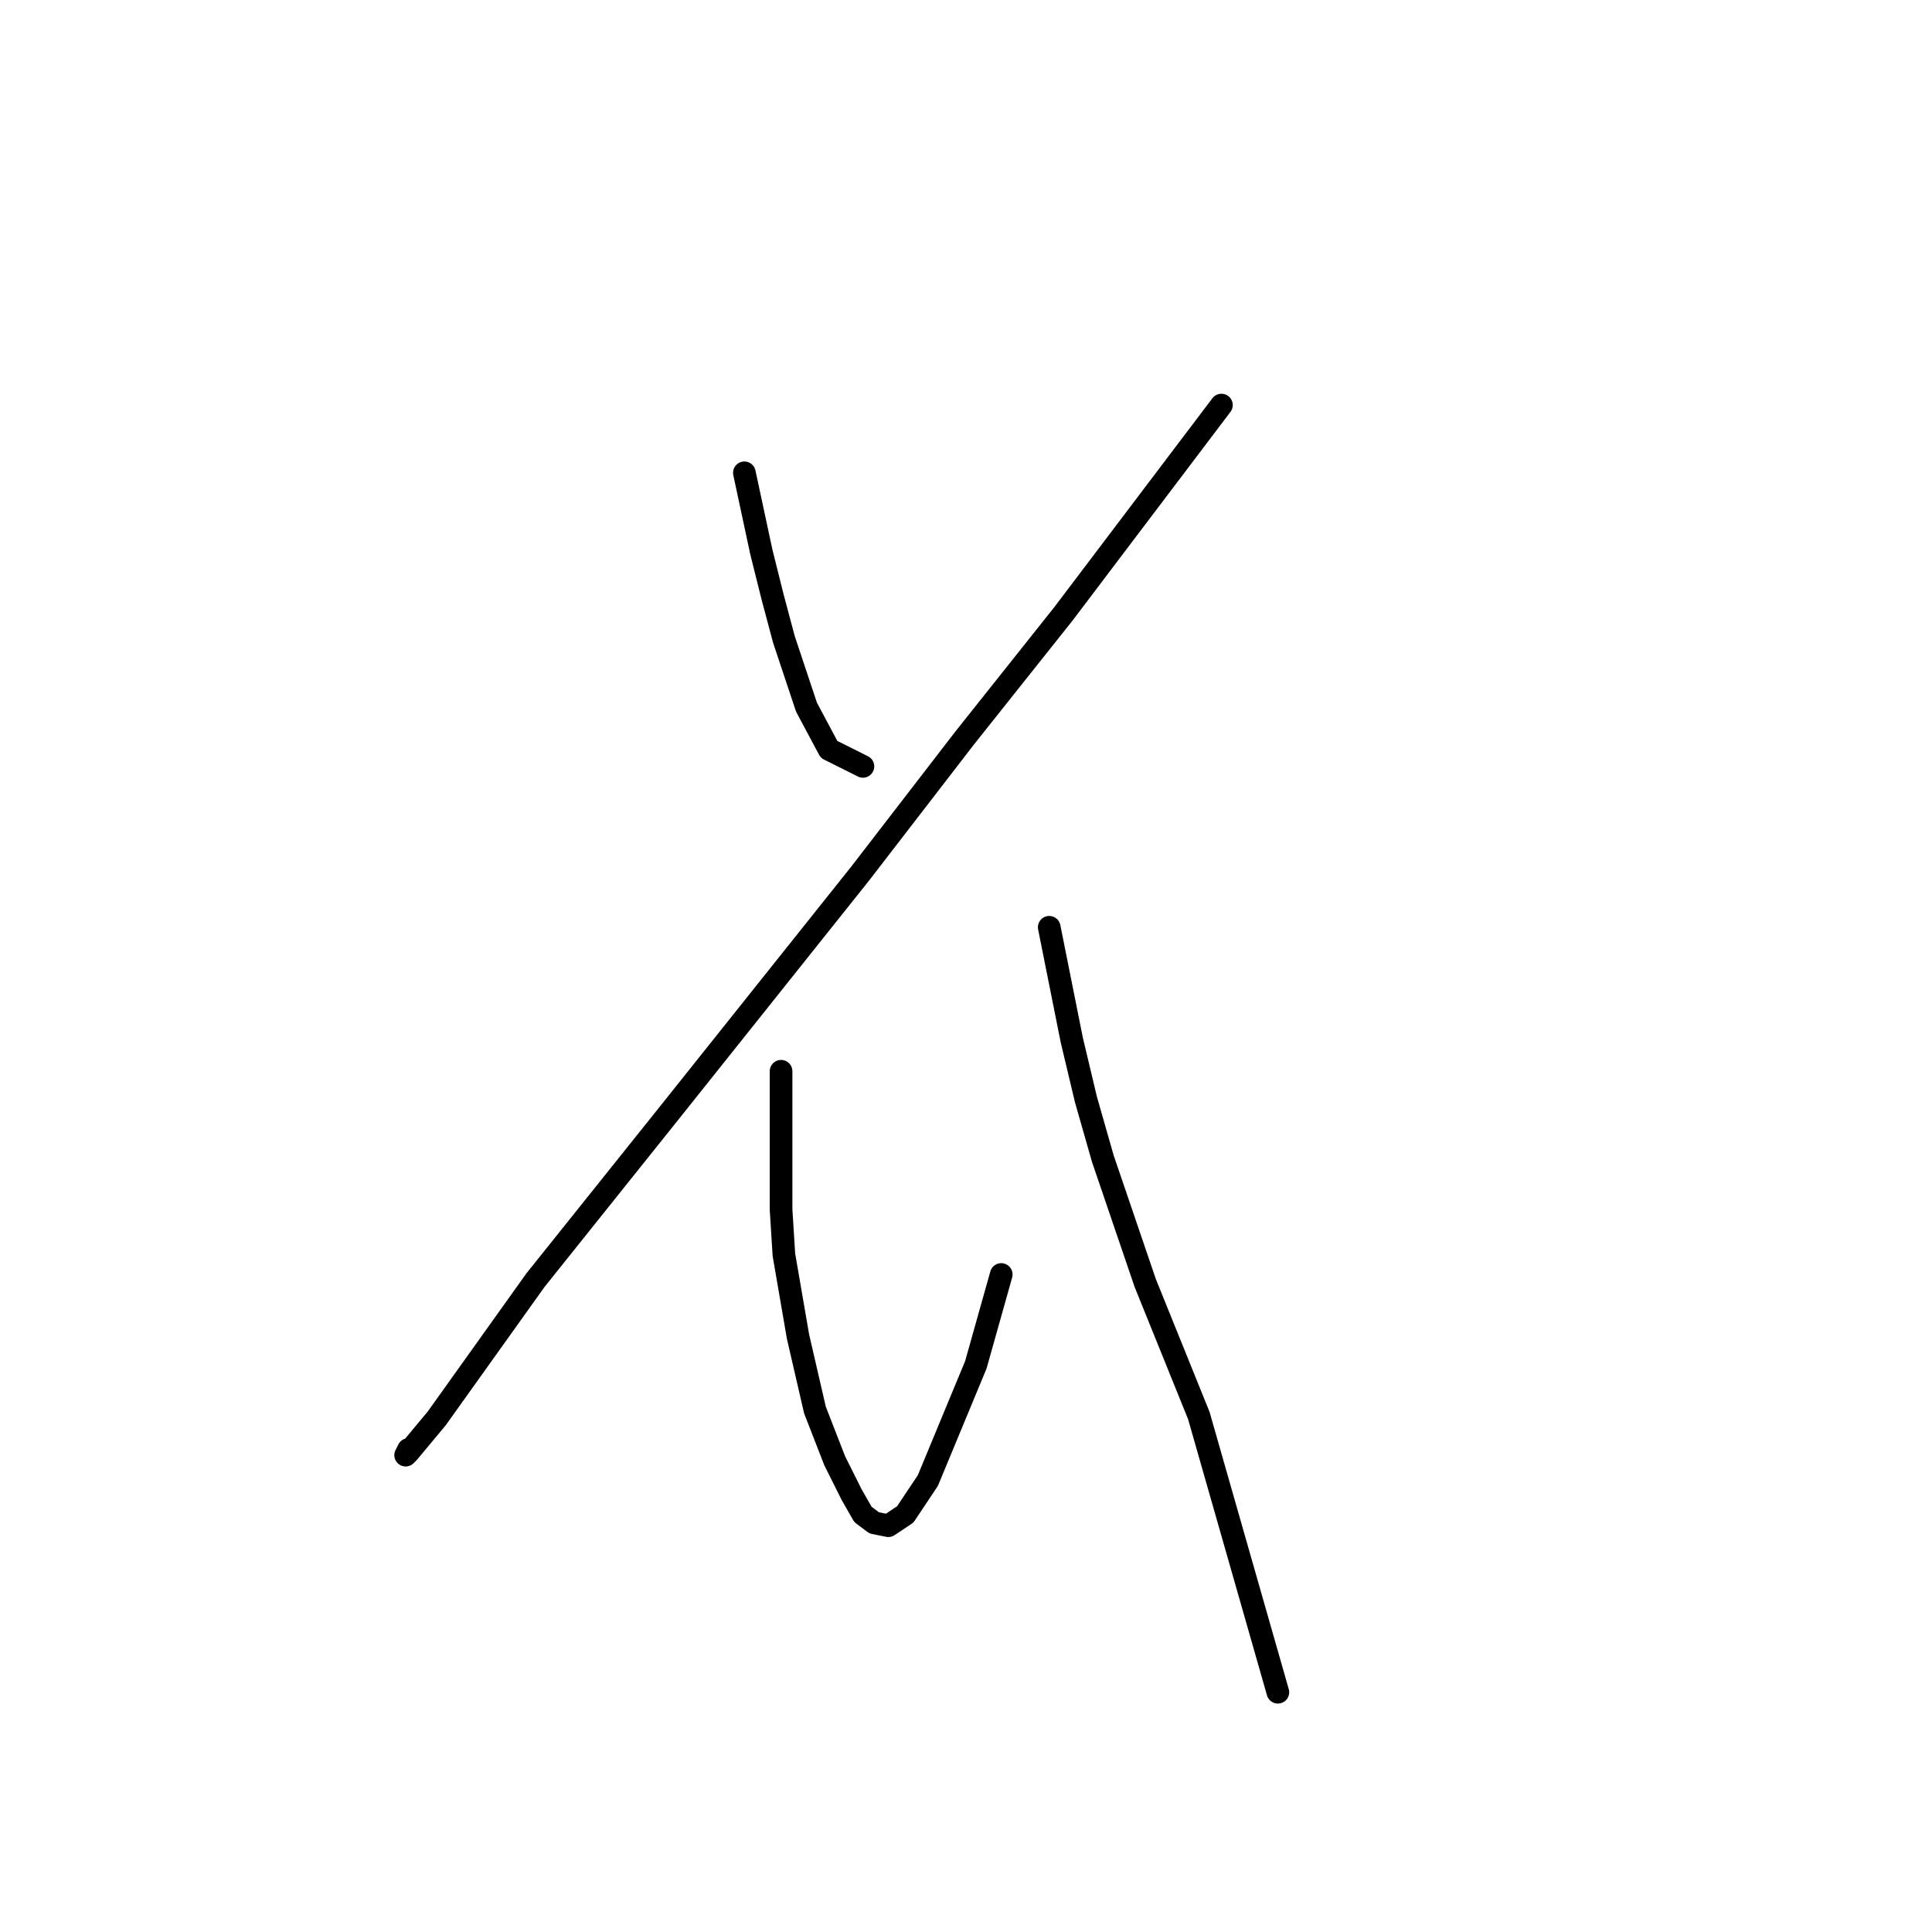 <?xml version="1.0" standalone="no"?>
    <svg width="256" height="256" xmlns="http://www.w3.org/2000/svg" version="1.1">
    <polyline stroke="black" stroke-width="3" stroke-linecap="round" fill="transparent" stroke-linejoin="round" points="98.634 62.651 99.756 67.887 100.878 73.124 102.374 79.108 103.87 84.719 106.862 93.696 109.854 99.306 114.343 101.55 114.343 101.55 " />
        <polyline stroke="black" stroke-width="3" stroke-linecap="round" fill="transparent" stroke-linejoin="round" points="161.845 53.674 151.372 67.513 140.899 81.353 127.808 97.81 113.969 115.763 88.909 147.182 70.955 169.624 57.864 187.951 54.124 192.44 53.75 192.814 54.124 192.066 54.124 192.066 " />
        <polyline stroke="black" stroke-width="3" stroke-linecap="round" fill="transparent" stroke-linejoin="round" points="103.496 141.946 103.496 147.93 103.496 153.915 103.496 160.273 103.87 166.258 105.74 177.104 107.984 186.829 110.603 193.562 112.847 198.05 114.343 200.668 115.839 201.79 117.709 202.165 119.953 200.668 122.946 196.18 129.304 180.845 132.67 168.876 132.67 168.876 " />
        <polyline stroke="black" stroke-width="3" stroke-linecap="round" fill="transparent" stroke-linejoin="round" points="139.029 122.87 140.525 130.351 142.021 137.831 143.891 145.686 146.135 153.541 151.746 169.998 158.853 187.577 169.325 224.232 169.325 224.232 " />
        </svg>